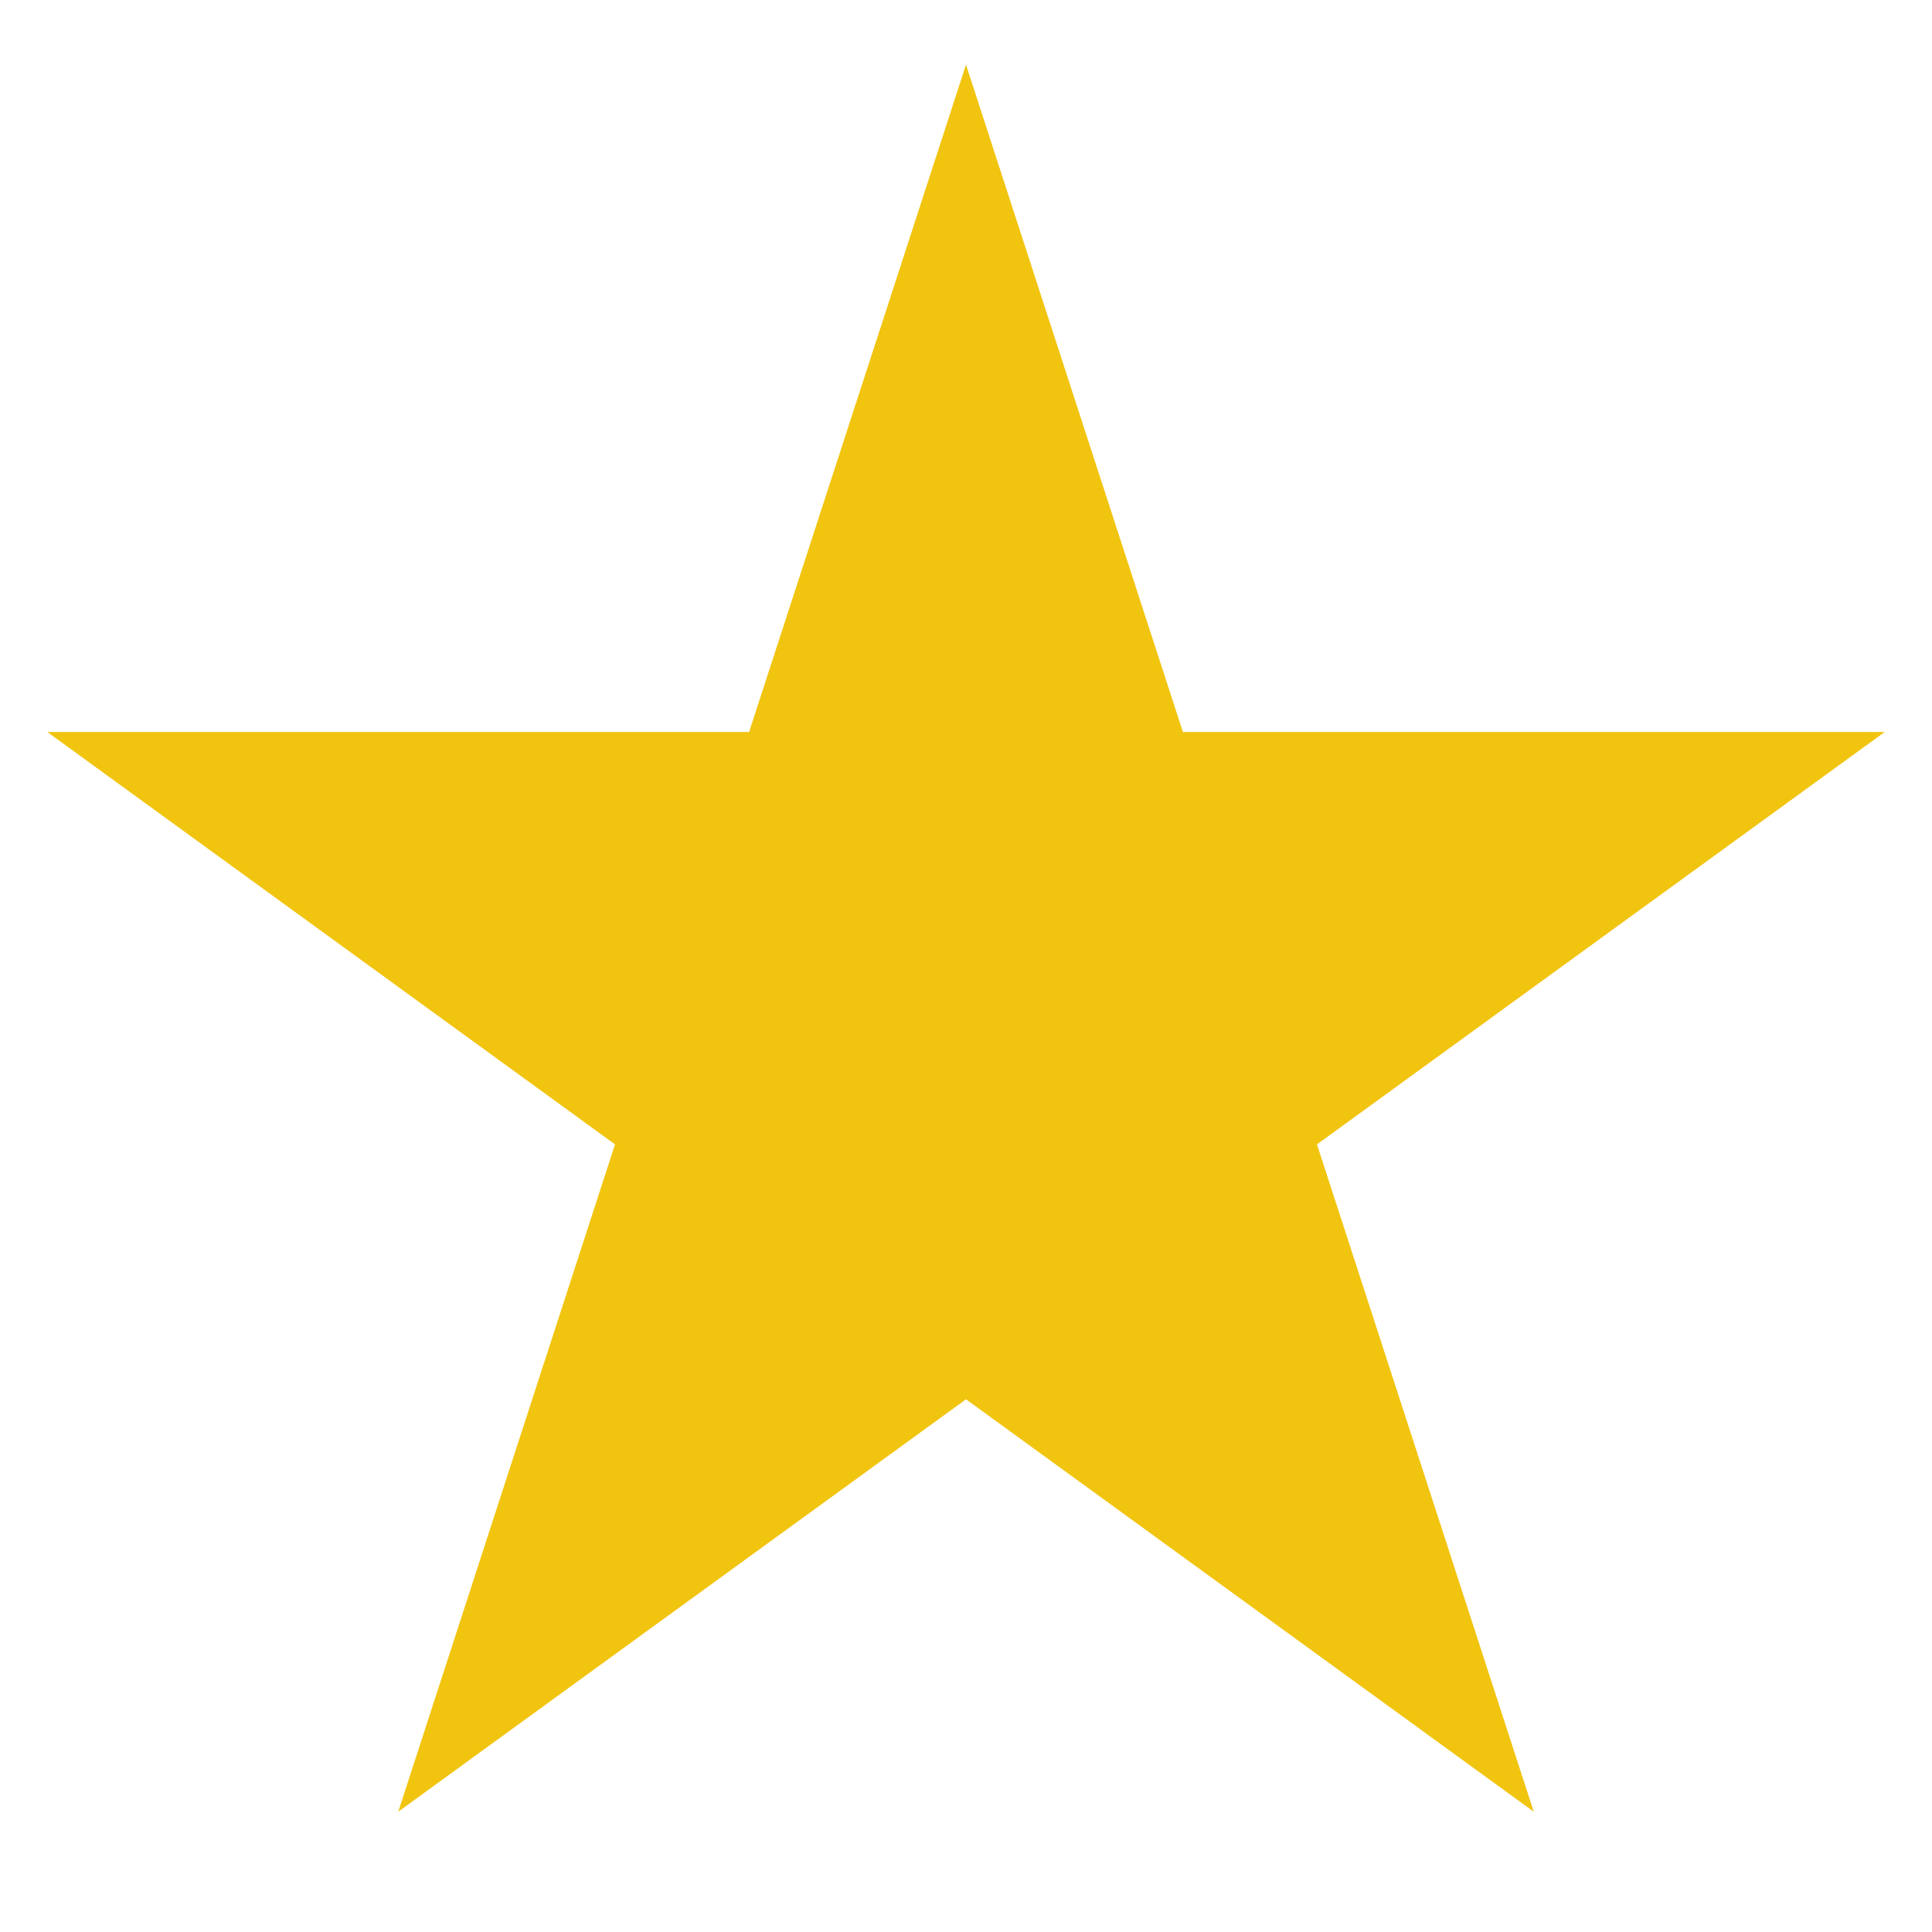 <svg width="15" height="15" viewBox="0 0 15 15" fill="none" xmlns="http://www.w3.org/2000/svg">
<path d="M7.5 0.502L9.184 5.683H14.633L10.225 8.885L11.908 14.066L7.5 10.864L3.092 14.066L4.775 8.885L0.367 5.683H5.816L7.5 0.502Z" fill="#F1C40F"/>
</svg>
